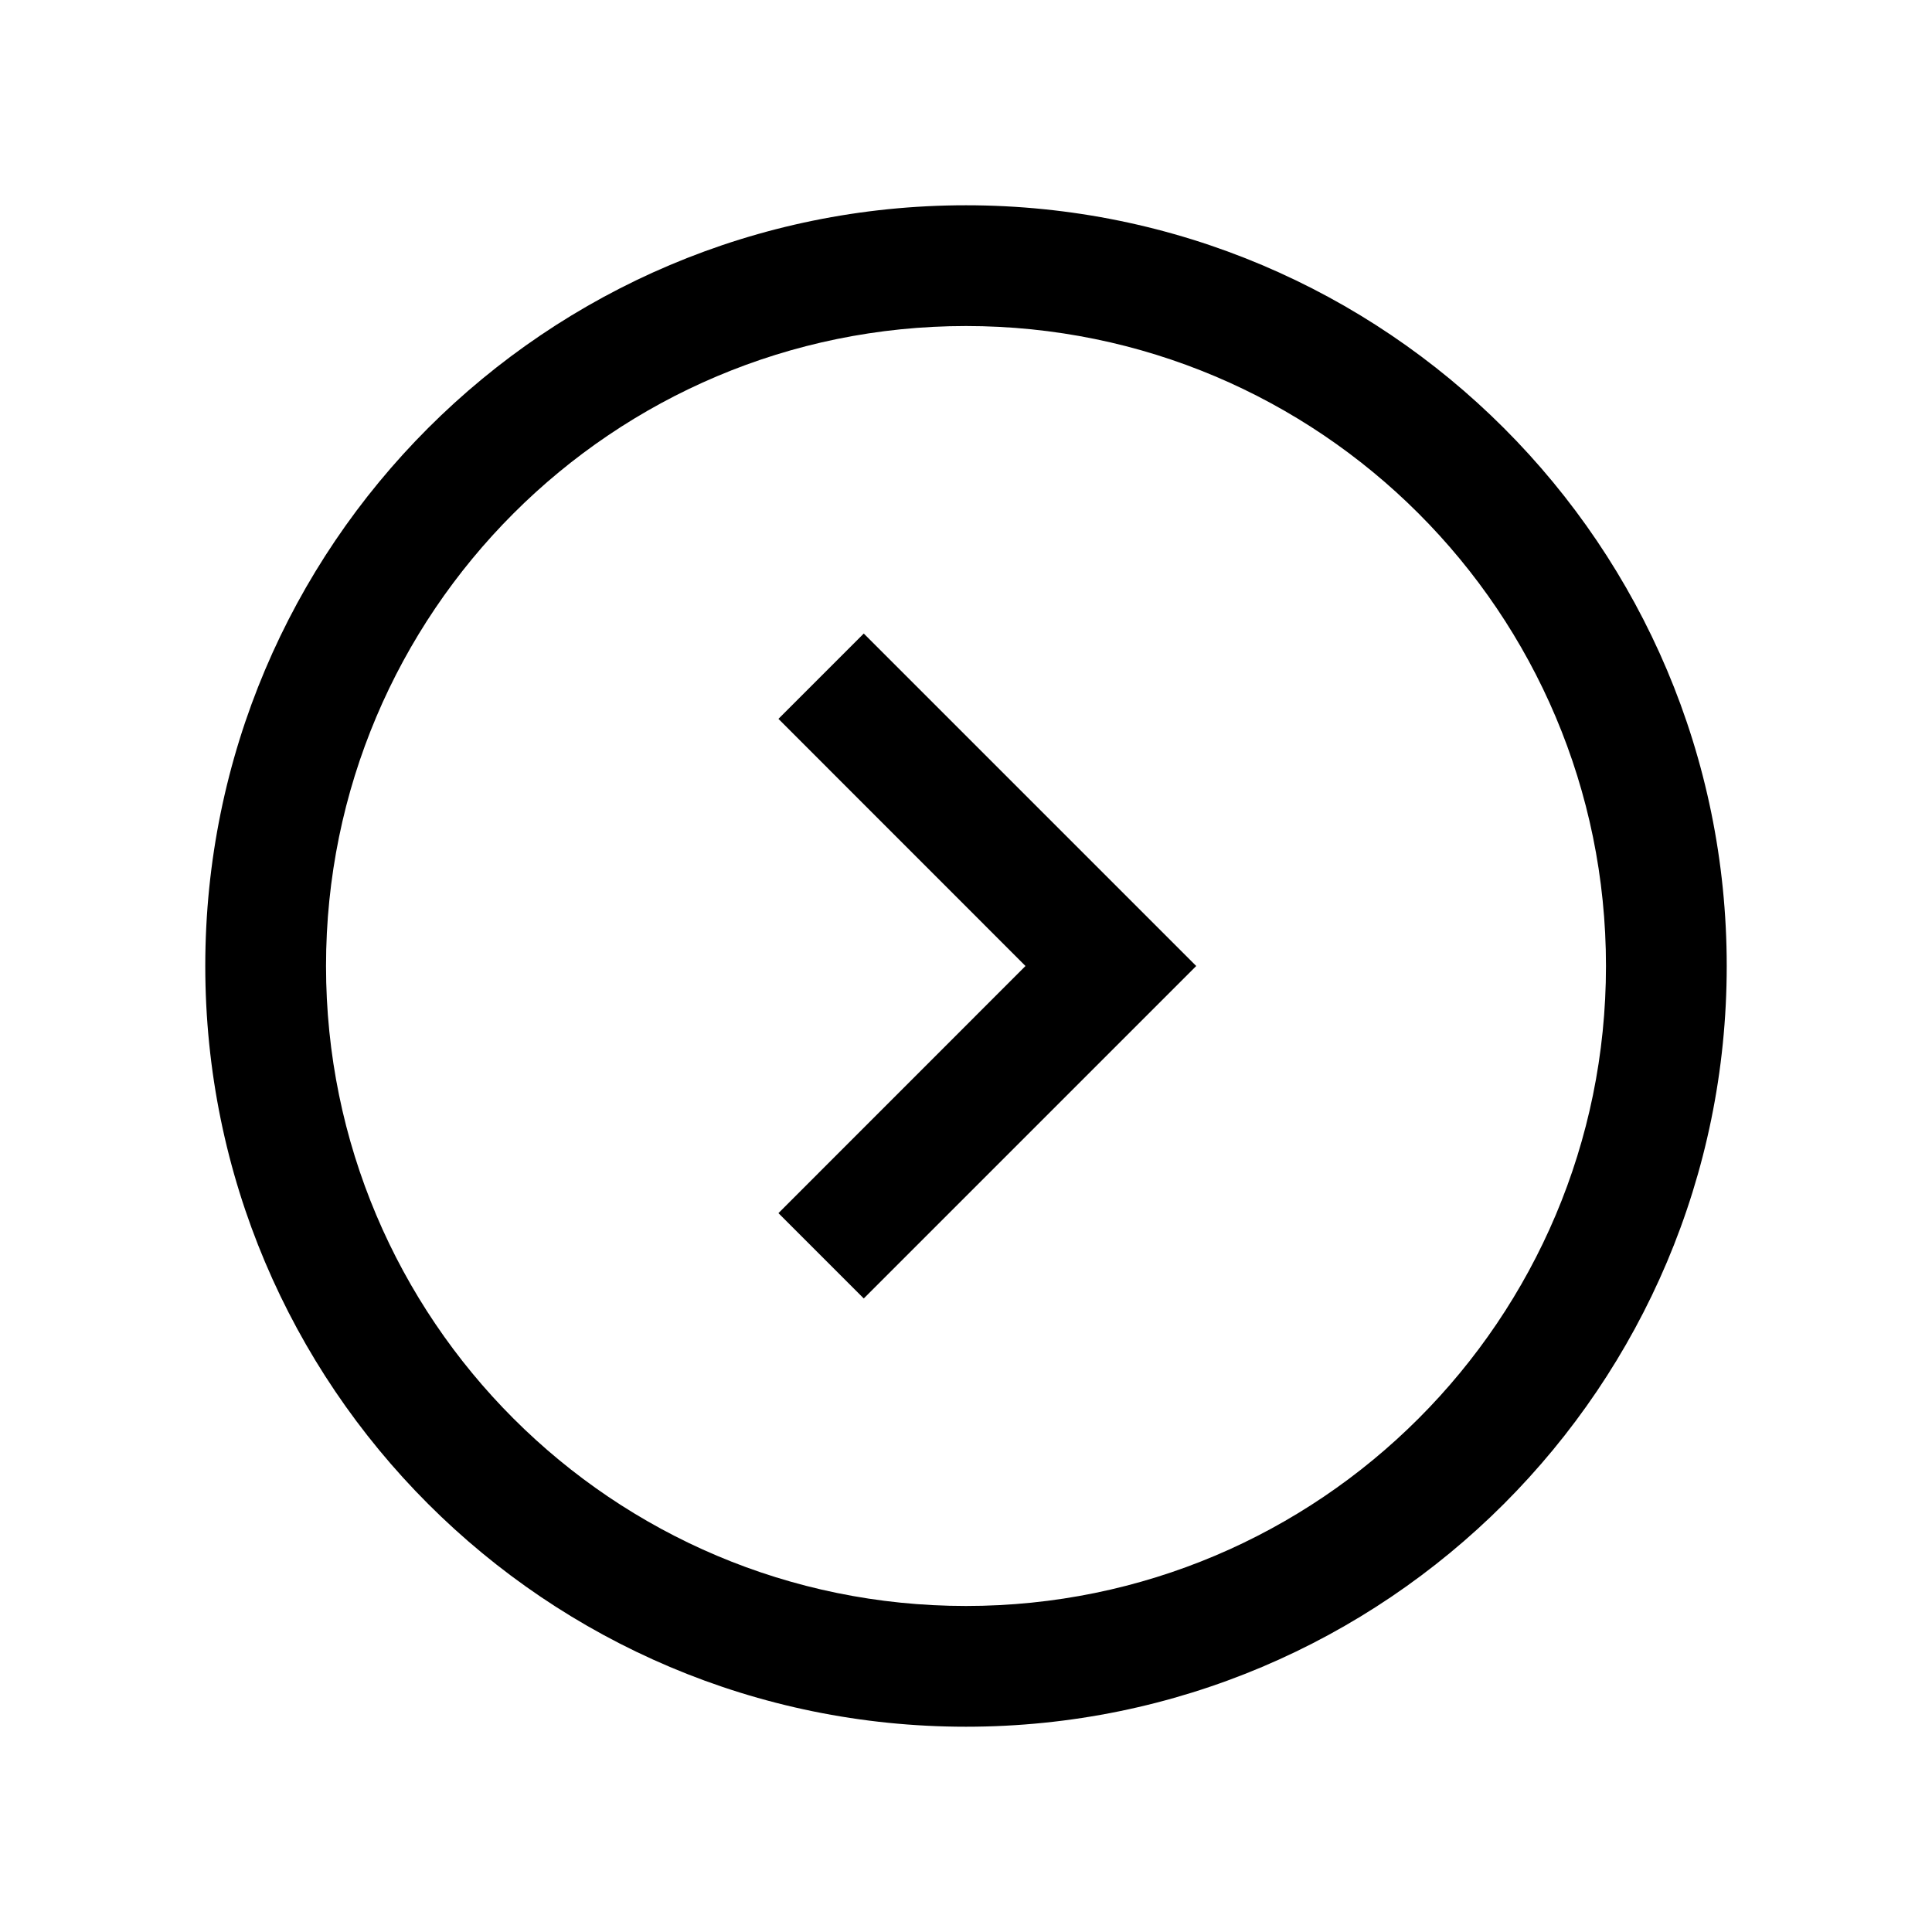 <?xml version="1.0" encoding="UTF-8"?>
<svg width="24px" height="24px" viewBox="0 0 24 24" version="1.1" xmlns="http://www.w3.org/2000/svg" xmlns:xlink="http://www.w3.org/1999/xlink">
    <title>03. tokens/Icon/m/type : chevron_right_circle</title>
    <g id="03.-tokens/Icon/m/type-:-chevron_right_circle" stroke="none" stroke-width="1" fill="none" fill-rule="evenodd">
        <polygon id="background" transform="translate(12, 12) rotate(90) translate(-12, -12) " points="1.46957616e-15 1.99840144e-15 24 1.99840144e-15 24 24 1.46957616e-15 24"></polygon>
        <polygon id="Path" fill="#000000" fill-rule="nonzero" transform="translate(12.265, 12) rotate(90) translate(-12.265, -12) " points="8.135 13.535 12.265 9.405 16.395 13.535 15.335 14.595 12.265 11.526 9.195 14.595"></polygon>
        <path d="M12,2.55 C6.781,2.55 2.55,6.781 2.55,12 C2.55,17.219 6.781,21.45 12,21.45 C17.219,21.45 21.45,17.219 21.45,12 C21.45,6.781 17.219,2.55 12,2.55 Z M12,4.05 C16.391,4.05 19.95,7.609 19.95,12 C19.95,16.391 16.391,19.95 12,19.95 C7.609,19.95 4.05,16.391 4.05,12 C4.05,7.609 7.609,4.05 12,4.05 Z" id="Oval" fill="#000000" fill-rule="nonzero" transform="translate(12, 12) rotate(90) translate(-12, -12) "></path>
    </g>
</svg>